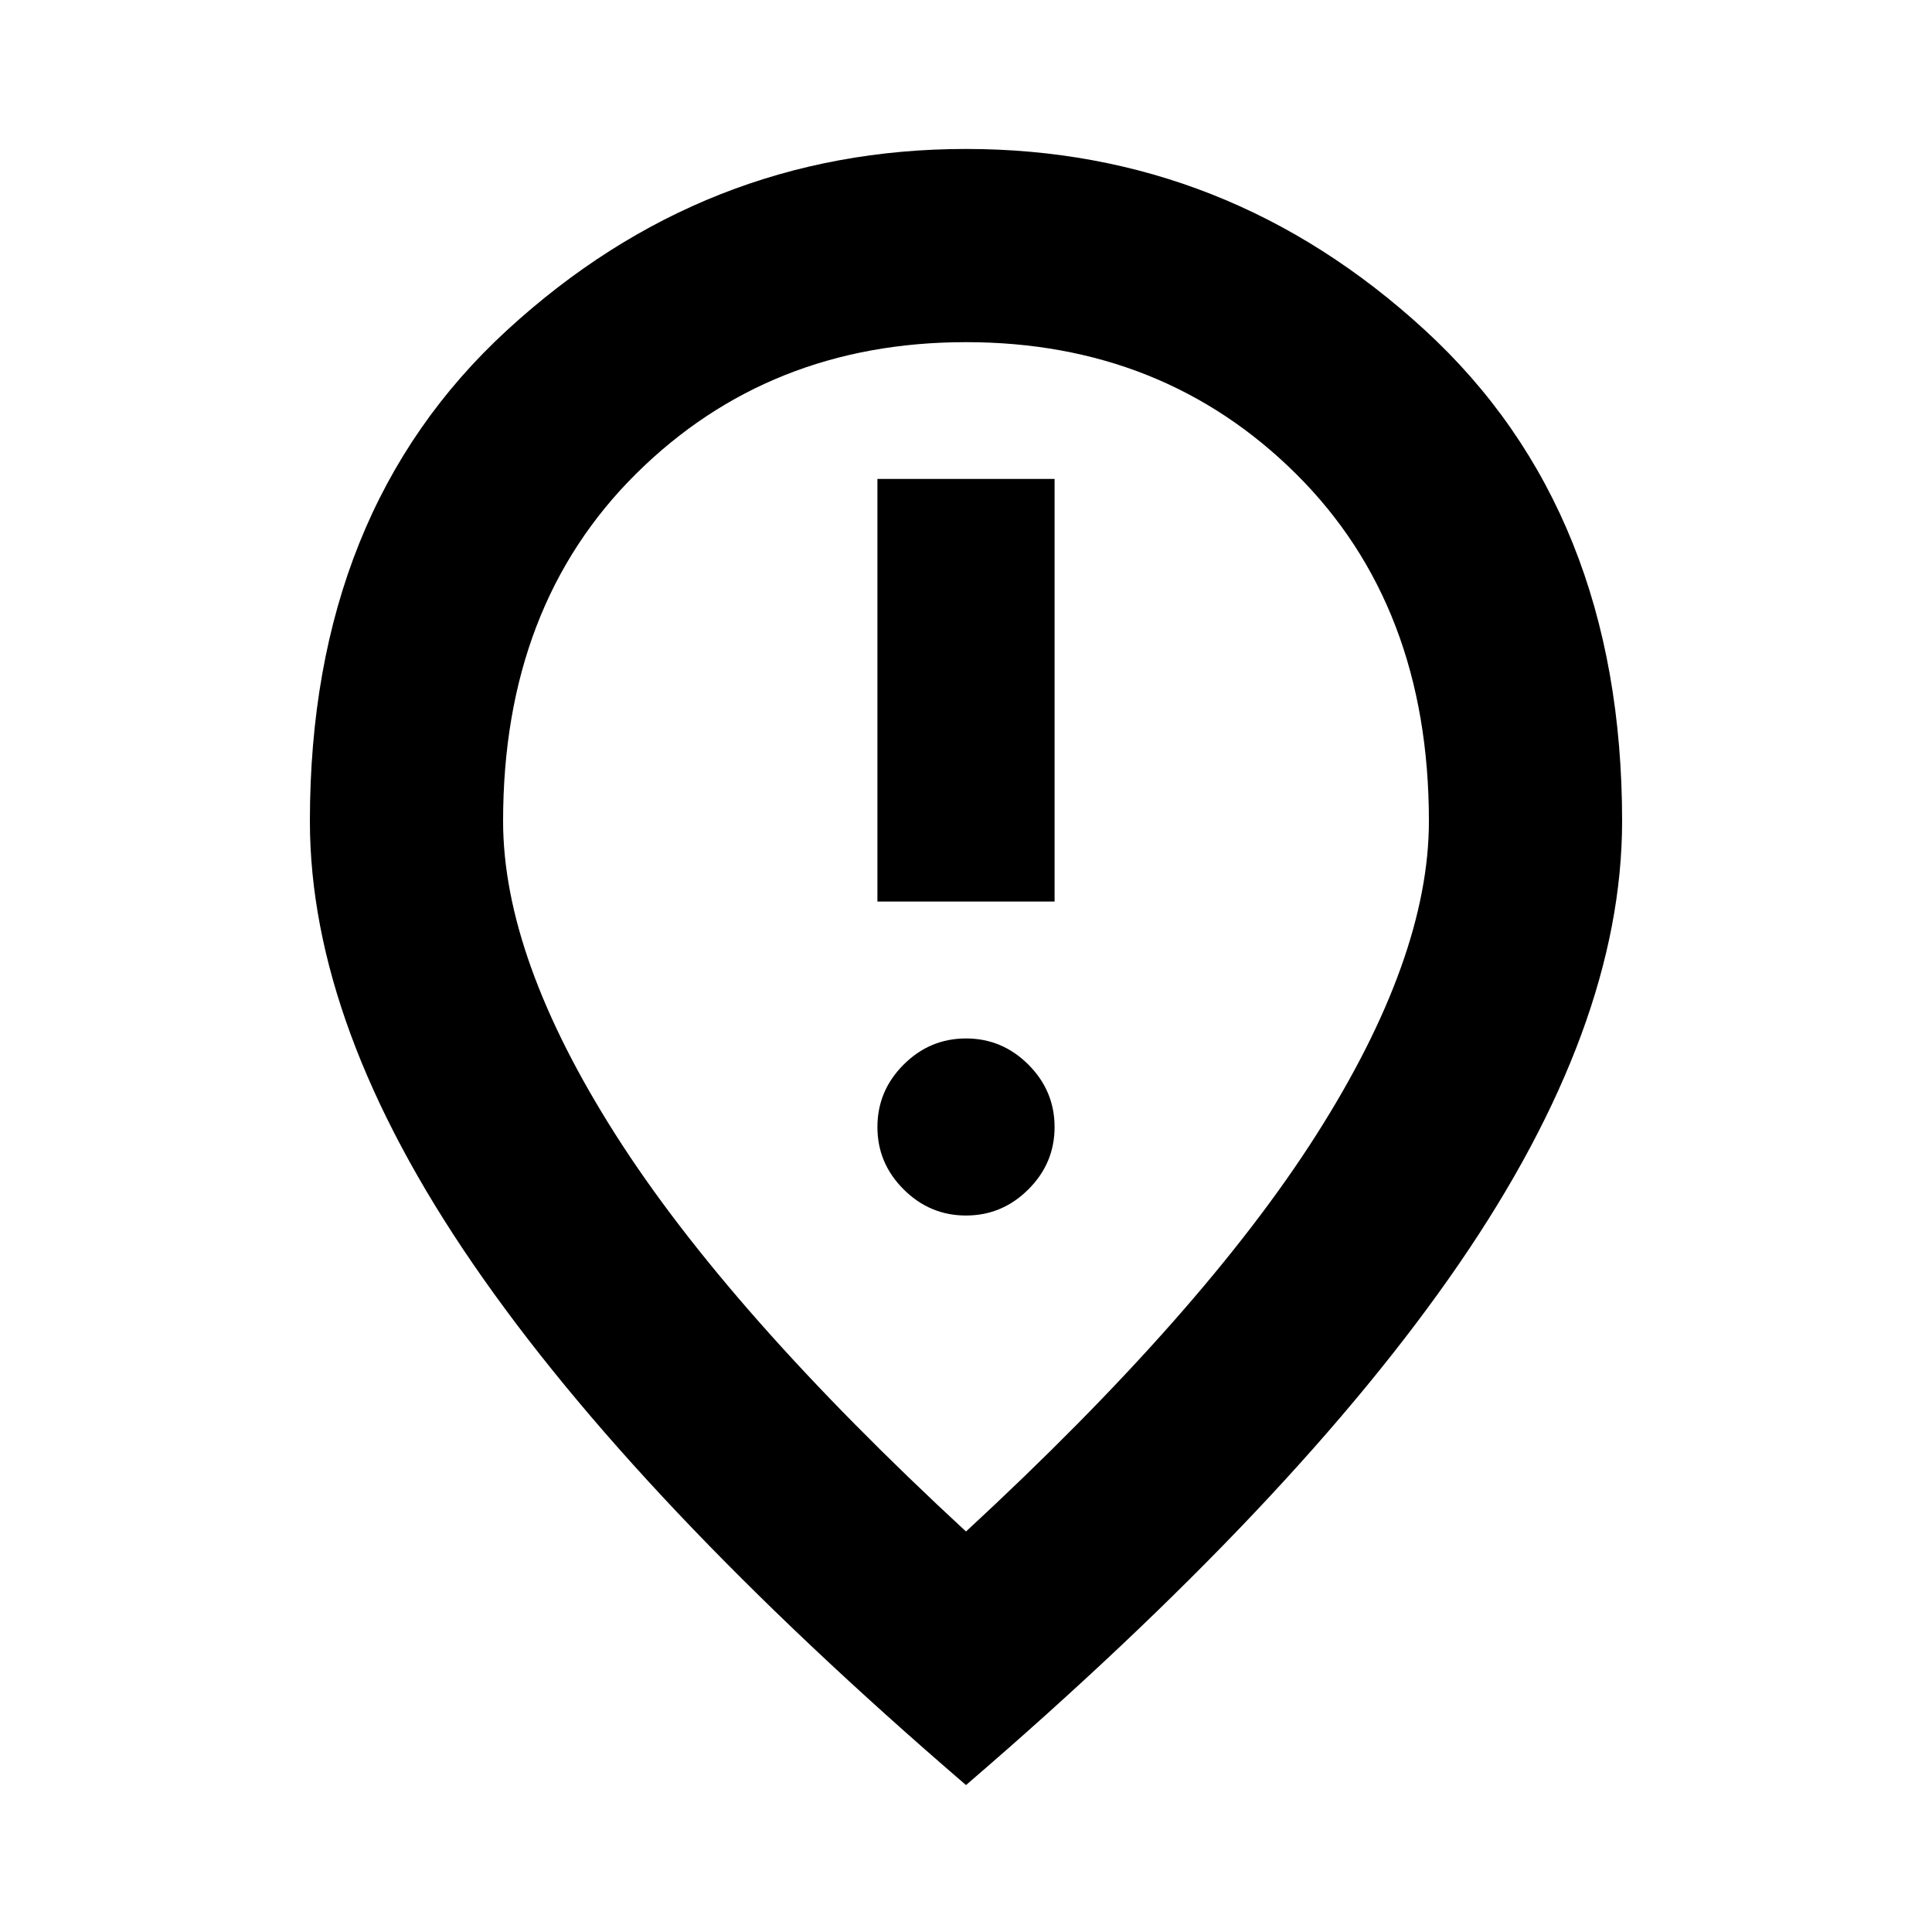 <svg xmlns="http://www.w3.org/2000/svg" height="20" width="20"><path d="M9.083 9.333H10.917V4.958H9.083ZM10 12.583Q10.375 12.583 10.646 12.312Q10.917 12.042 10.917 11.667Q10.917 11.292 10.646 11.021Q10.375 10.75 10 10.75Q9.625 10.75 9.354 11.021Q9.083 11.292 9.083 11.667Q9.083 12.042 9.354 12.312Q9.625 12.583 10 12.583ZM10 15.854Q12.458 13.583 13.625 11.75Q14.792 9.917 14.792 8.5Q14.792 6.271 13.417 4.906Q12.042 3.542 10 3.542Q7.958 3.542 6.583 4.906Q5.208 6.271 5.208 8.5Q5.208 9.917 6.375 11.75Q7.542 13.583 10 15.854ZM10 18.479Q6.583 15.542 4.896 13.083Q3.208 10.625 3.208 8.5Q3.208 5.292 5.25 3.417Q7.292 1.542 10 1.542Q12.708 1.542 14.75 3.417Q16.792 5.292 16.792 8.5Q16.792 10.625 15.104 13.083Q13.417 15.542 10 18.479ZM10 8.5Q10 8.5 10 8.5Q10 8.5 10 8.5Q10 8.5 10 8.5Q10 8.5 10 8.5Q10 8.5 10 8.5Q10 8.5 10 8.5Q10 8.5 10 8.5Q10 8.5 10 8.5Z"/></svg>